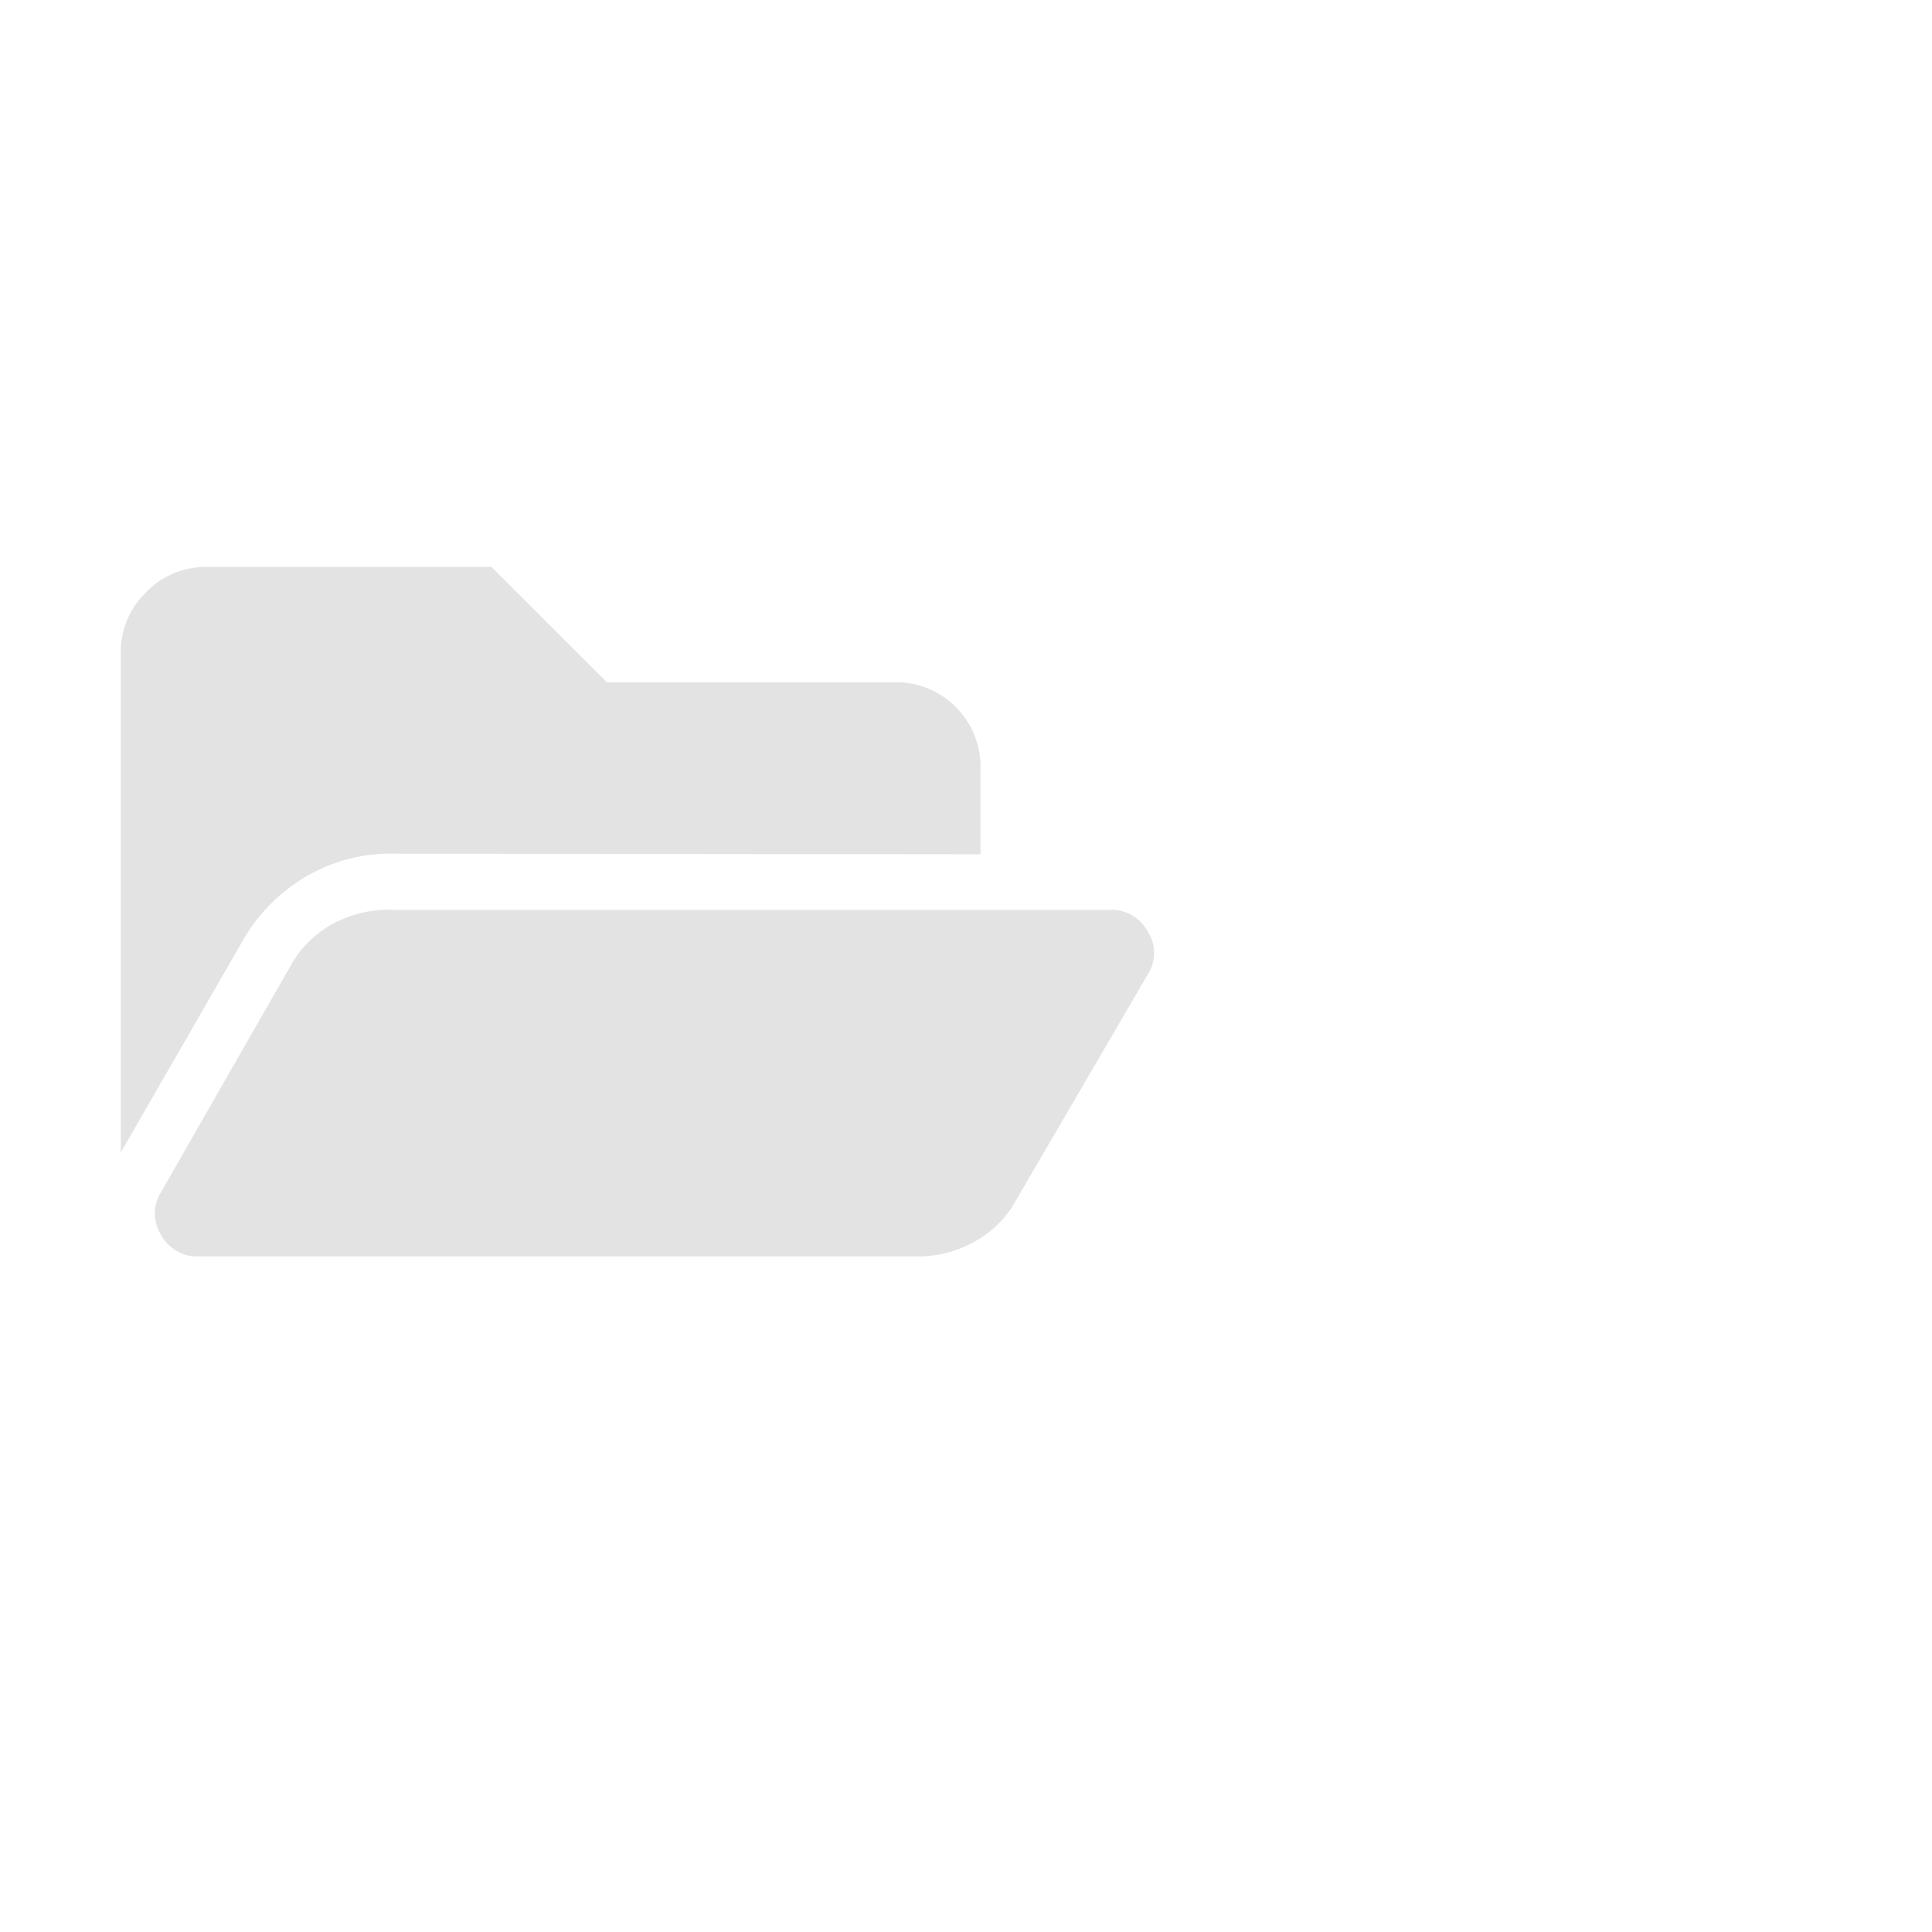 <svg id="Calque_1" data-name="Calque 1" xmlns="http://www.w3.org/2000/svg" viewBox="0 0 32 32"><defs><style>.cls-1{fill:#e3e3e3;}</style></defs><title>import_l</title><path class="cls-1" d="M6.48,14.14a2.74,2.74,0,0,0-1.43.39,2.88,2.88,0,0,0-1,1L2,19.09V10.81a1.37,1.37,0,0,1,.42-1,1.37,1.37,0,0,1,1-.42H8.14l1.91,1.91h4.76a1.4,1.4,0,0,1,1.43,1.43v1.42Zm12.53,2a.65.65,0,0,0,0-.71.68.68,0,0,0-.62-.36H6.48a1.91,1.91,0,0,0-1,.25,1.76,1.76,0,0,0-.68.7L2.67,19.74a.67.67,0,0,0,0,.72.68.68,0,0,0,.62.35H15.2a1.88,1.88,0,0,0,.95-.25,1.72,1.72,0,0,0,.69-.7Z"/></svg>